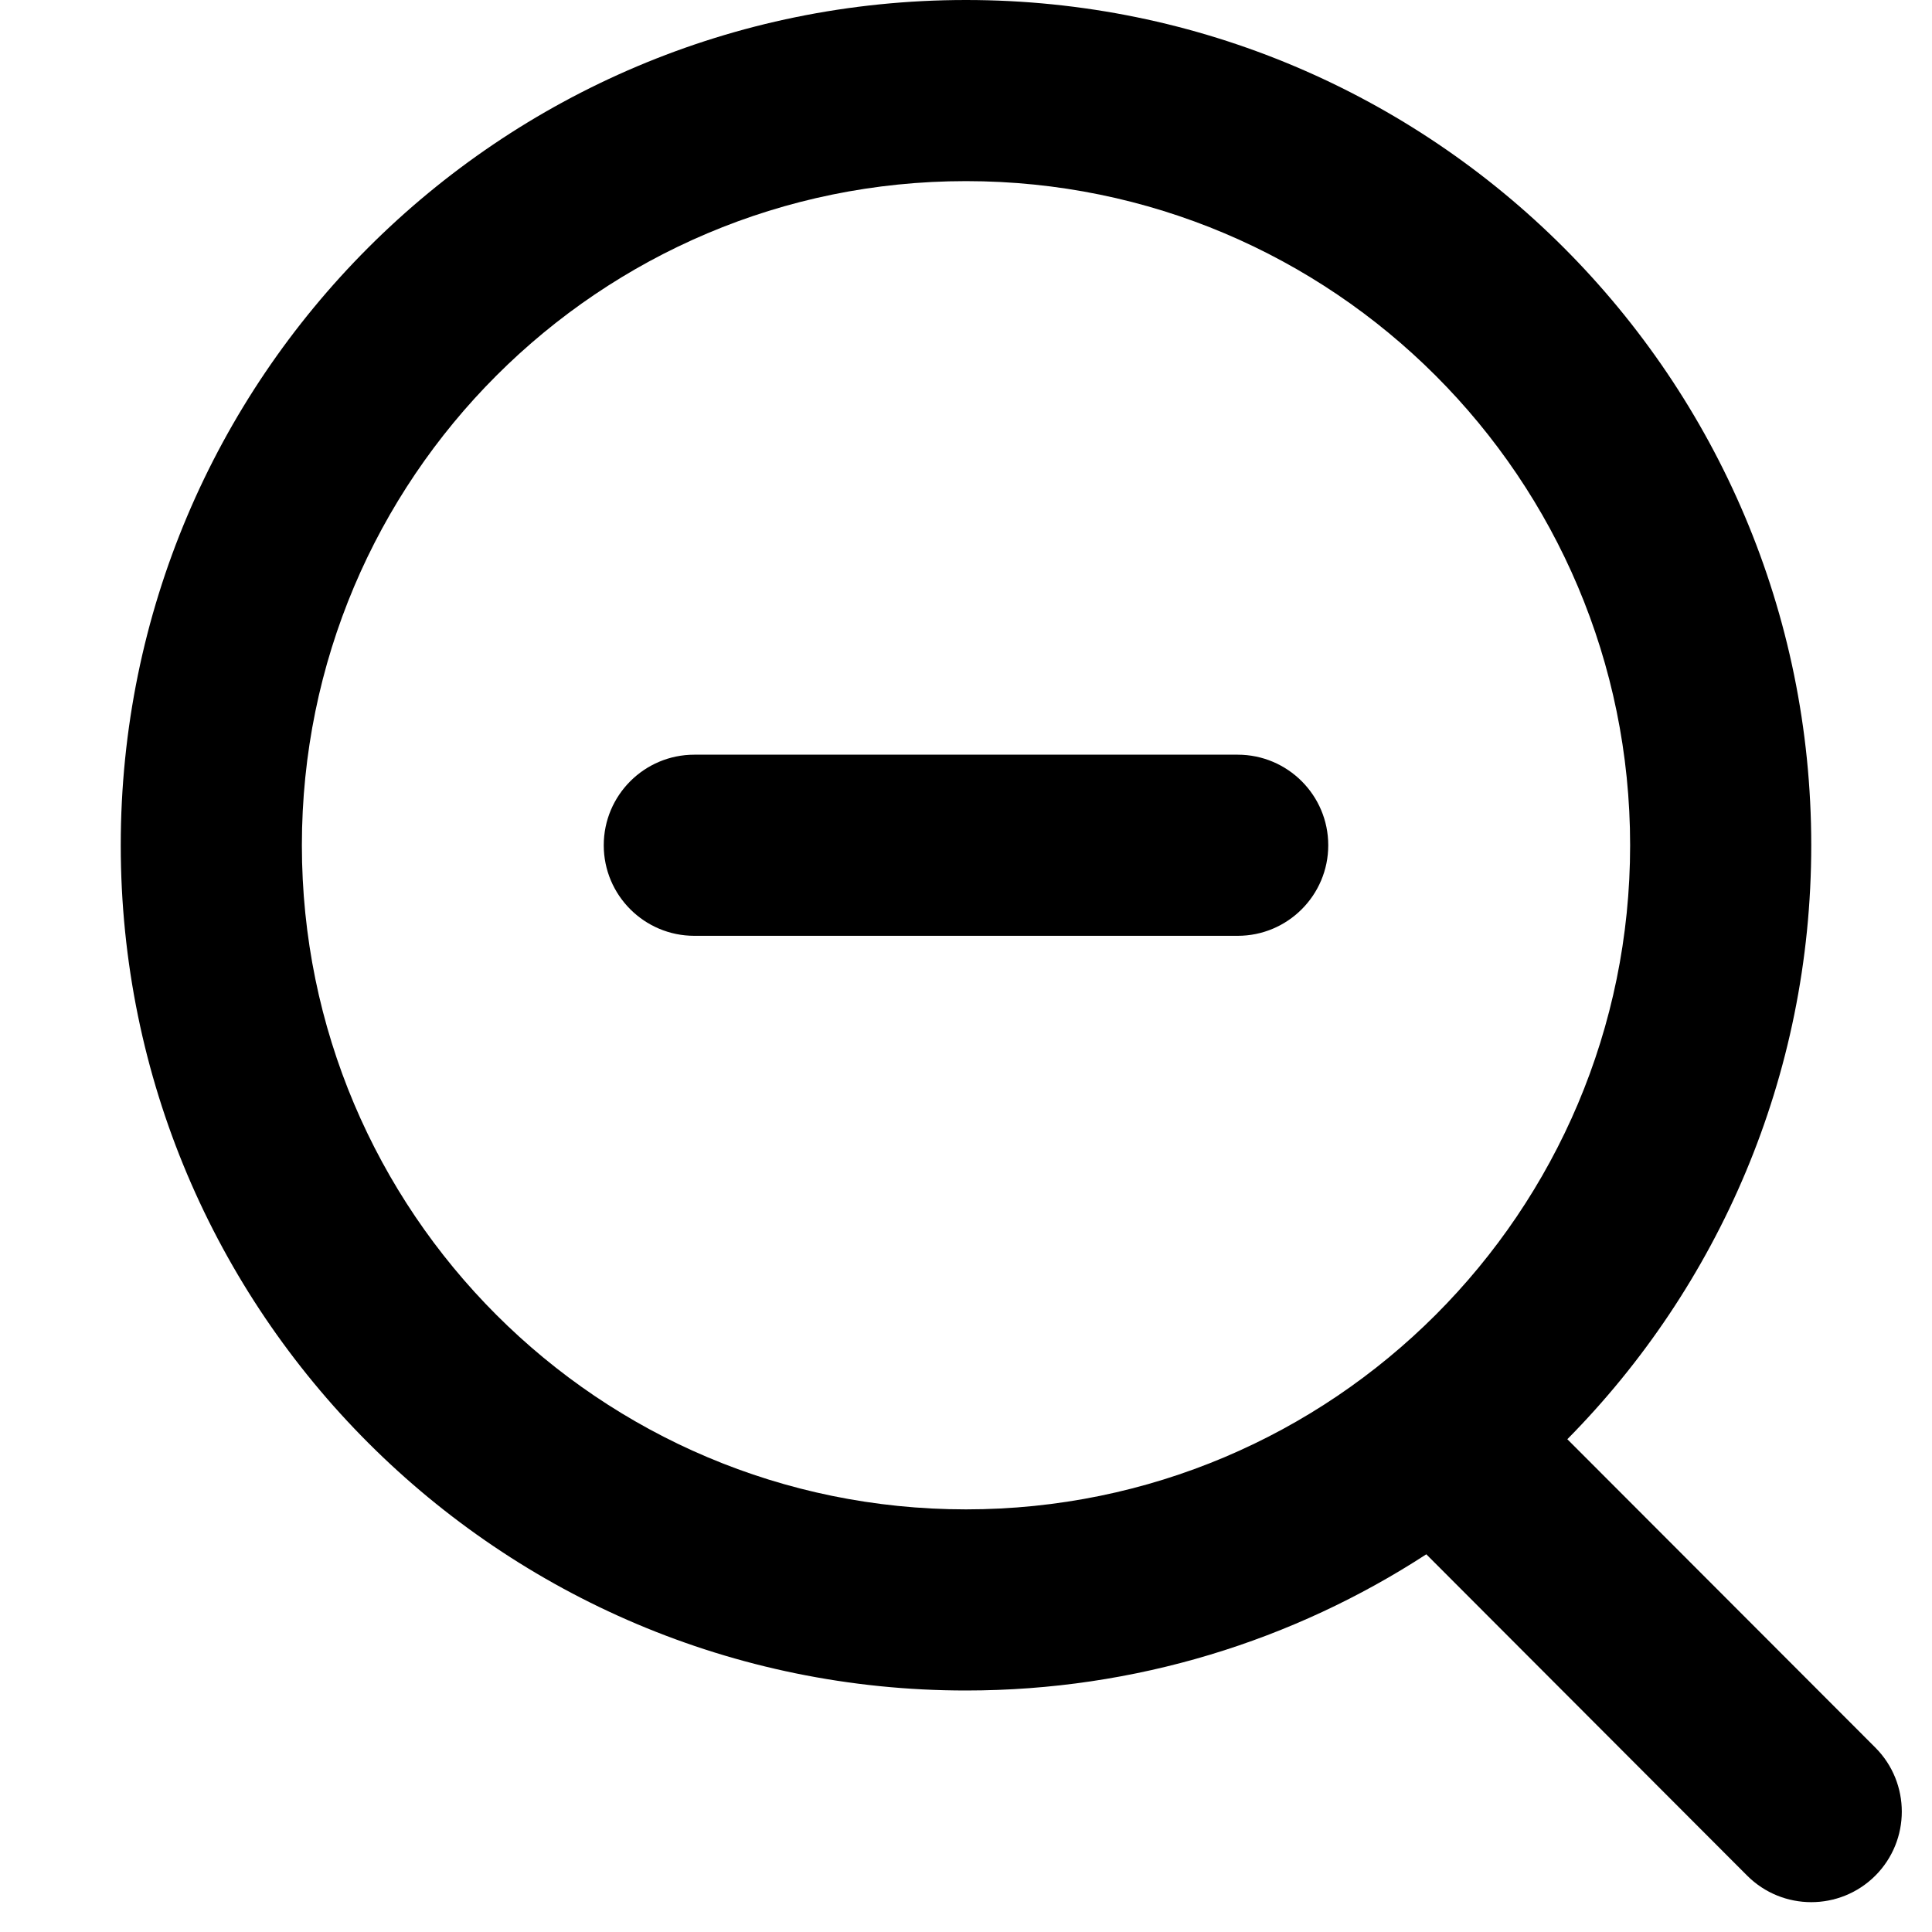<?xml version="1.0" encoding="UTF-8"?>
<svg width="16px" height="16px" viewBox="0 0 16 16" version="1.1" xmlns="http://www.w3.org/2000/svg" xmlns:xlink="http://www.w3.org/1999/xlink">
    <title>icon4</title>
    <g id="页面-2" stroke="none" stroke-width="1" fill="none" fill-rule="evenodd">
        <g id="定稿11-11备份" fill="currentColor">
            <g id="zoom-out">
                <path d="M8,-2.13162821e-14 C11.866,-2.13162821e-14 15,3.134 15,7 C15,8.917 14.229,10.655 12.98,11.919 L15.531,14.473 C15.823,14.766 15.823,15.241 15.53,15.534 C15.237,15.826 14.762,15.826 14.469,15.533 L14.469,15.533 L11.812,12.872 C10.715,13.585 9.406,14 8,14 C4.134,14 1,10.866 1,7 C1,3.134 4.134,-2.13162821e-14 8,-2.13162821e-14 Z M8,1.5 C4.962,1.5 2.5,3.962 2.5,7 C2.5,10.038 4.962,12.5 8,12.5 C11.038,12.5 13.5,10.038 13.5,7 C13.5,3.962 11.038,1.5 8,1.5 Z M10.25,6.25 C10.664,6.25 11,6.586 11,7 C11,7.414 10.664,7.75 10.25,7.75 L5.75,7.75 C5.336,7.75 5,7.414 5,7 C5,6.586 5.336,6.25 5.75,6.25 L10.25,6.25 Z" id="形状结合" fill-rule="nonzero"></path>
                <rect id="矩形" opacity="0" x="0" y="0" width="16" height="16"></rect>
            </g>
        </g>
    </g>
</svg>